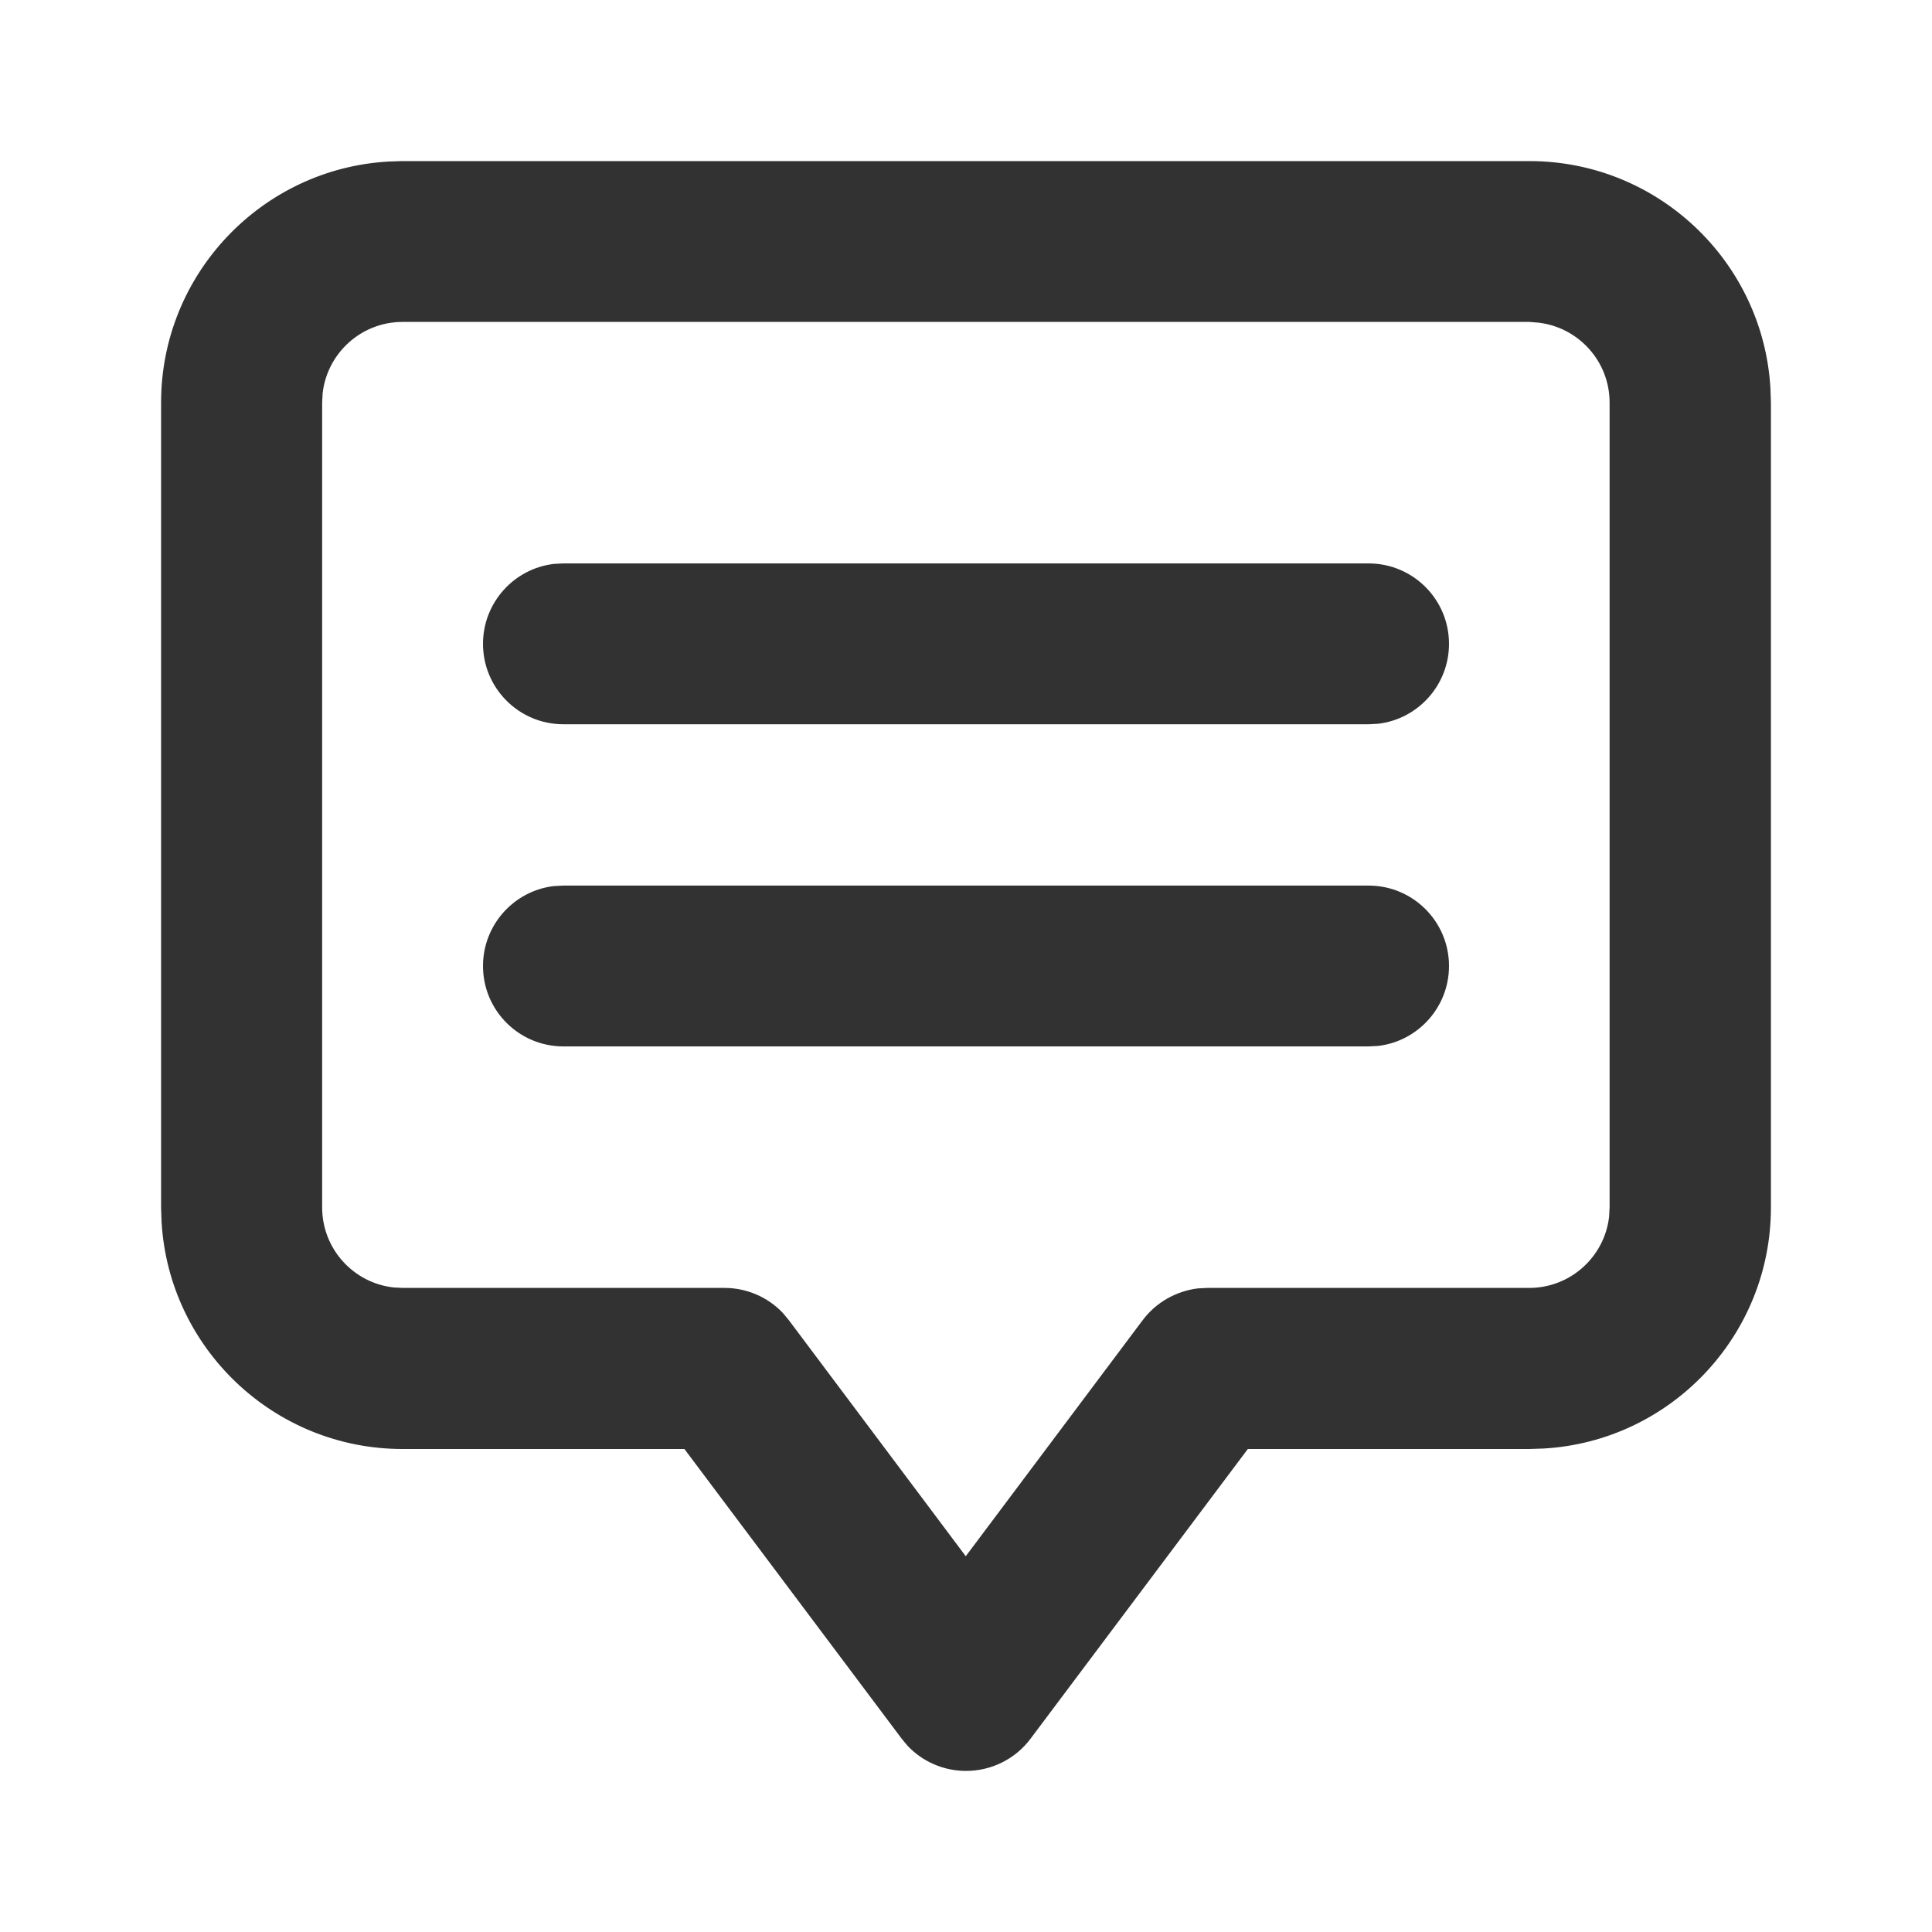 <?xml version="1.0" encoding="utf-8"?>
<!-- Generator: Adobe Illustrator 27.1.1, SVG Export Plug-In . SVG Version: 6.00 Build 0)  -->
<svg version="1.1" id="Calque_1" xmlns="http://www.w3.org/2000/svg" xmlns:xlink="http://www.w3.org/1999/xlink" x="0px" y="0px"
	 viewBox="0 0 800 800" style="enable-background:new 0 0 800 800;" xml:space="preserve">
<style type="text/css">
	.st0{fill-rule:evenodd;clip-rule:evenodd;fill:#323232;}
</style>
<path class="st0" d="M633.3,66.7c53.2,0,96.8,41.7,99.8,94.1l0.2,5.9V500c0,53.2-41.7,96.8-94.1,99.8l-5.9,0.2H516.7l-90,120
	c-6.3,8.4-16.2,13.3-26.7,13.3c-9.2,0-17.9-3.8-24.1-10.3l-2.5-3l-90-120H166.7c-53.2,0-96.8-41.7-99.8-94.1l-0.2-5.9V166.7
	c0-53.2,41.7-96.8,94.1-99.8l5.9-0.2H633.3z M633.3,133.3H166.7c-17.1,0-31.2,12.9-33.1,29.5l-0.2,3.9V500
	c0,17.1,12.9,31.2,29.5,33.1l3.9,0.2H300c9.2,0,17.9,3.8,24.1,10.3l2.5,3l73.3,97.8l73.3-97.8c5.5-7.3,13.8-12,22.8-13.1l3.9-0.2
	h133.3c17.1,0,31.2-12.9,33.1-29.5l0.2-3.9V166.7c0-17.1-12.9-31.2-29.5-33.1L633.3,133.3z M566.7,366.7c18.4,0,33.3,14.9,33.3,33.3
	c0,17.1-12.9,31.2-29.4,33.1l-3.9,0.2H233.3c-18.4,0-33.3-14.9-33.3-33.3c0-17.1,12.9-31.2,29.4-33.1l3.9-0.2H566.7z M566.7,233.3
	c18.4,0,33.3,14.9,33.3,33.3c0,17.1-12.9,31.2-29.4,33.1l-3.9,0.2H233.3c-18.4,0-33.3-14.9-33.3-33.3c0-17.1,12.9-31.2,29.4-33.1
	l3.9-0.2H566.7z"/>
</svg>
